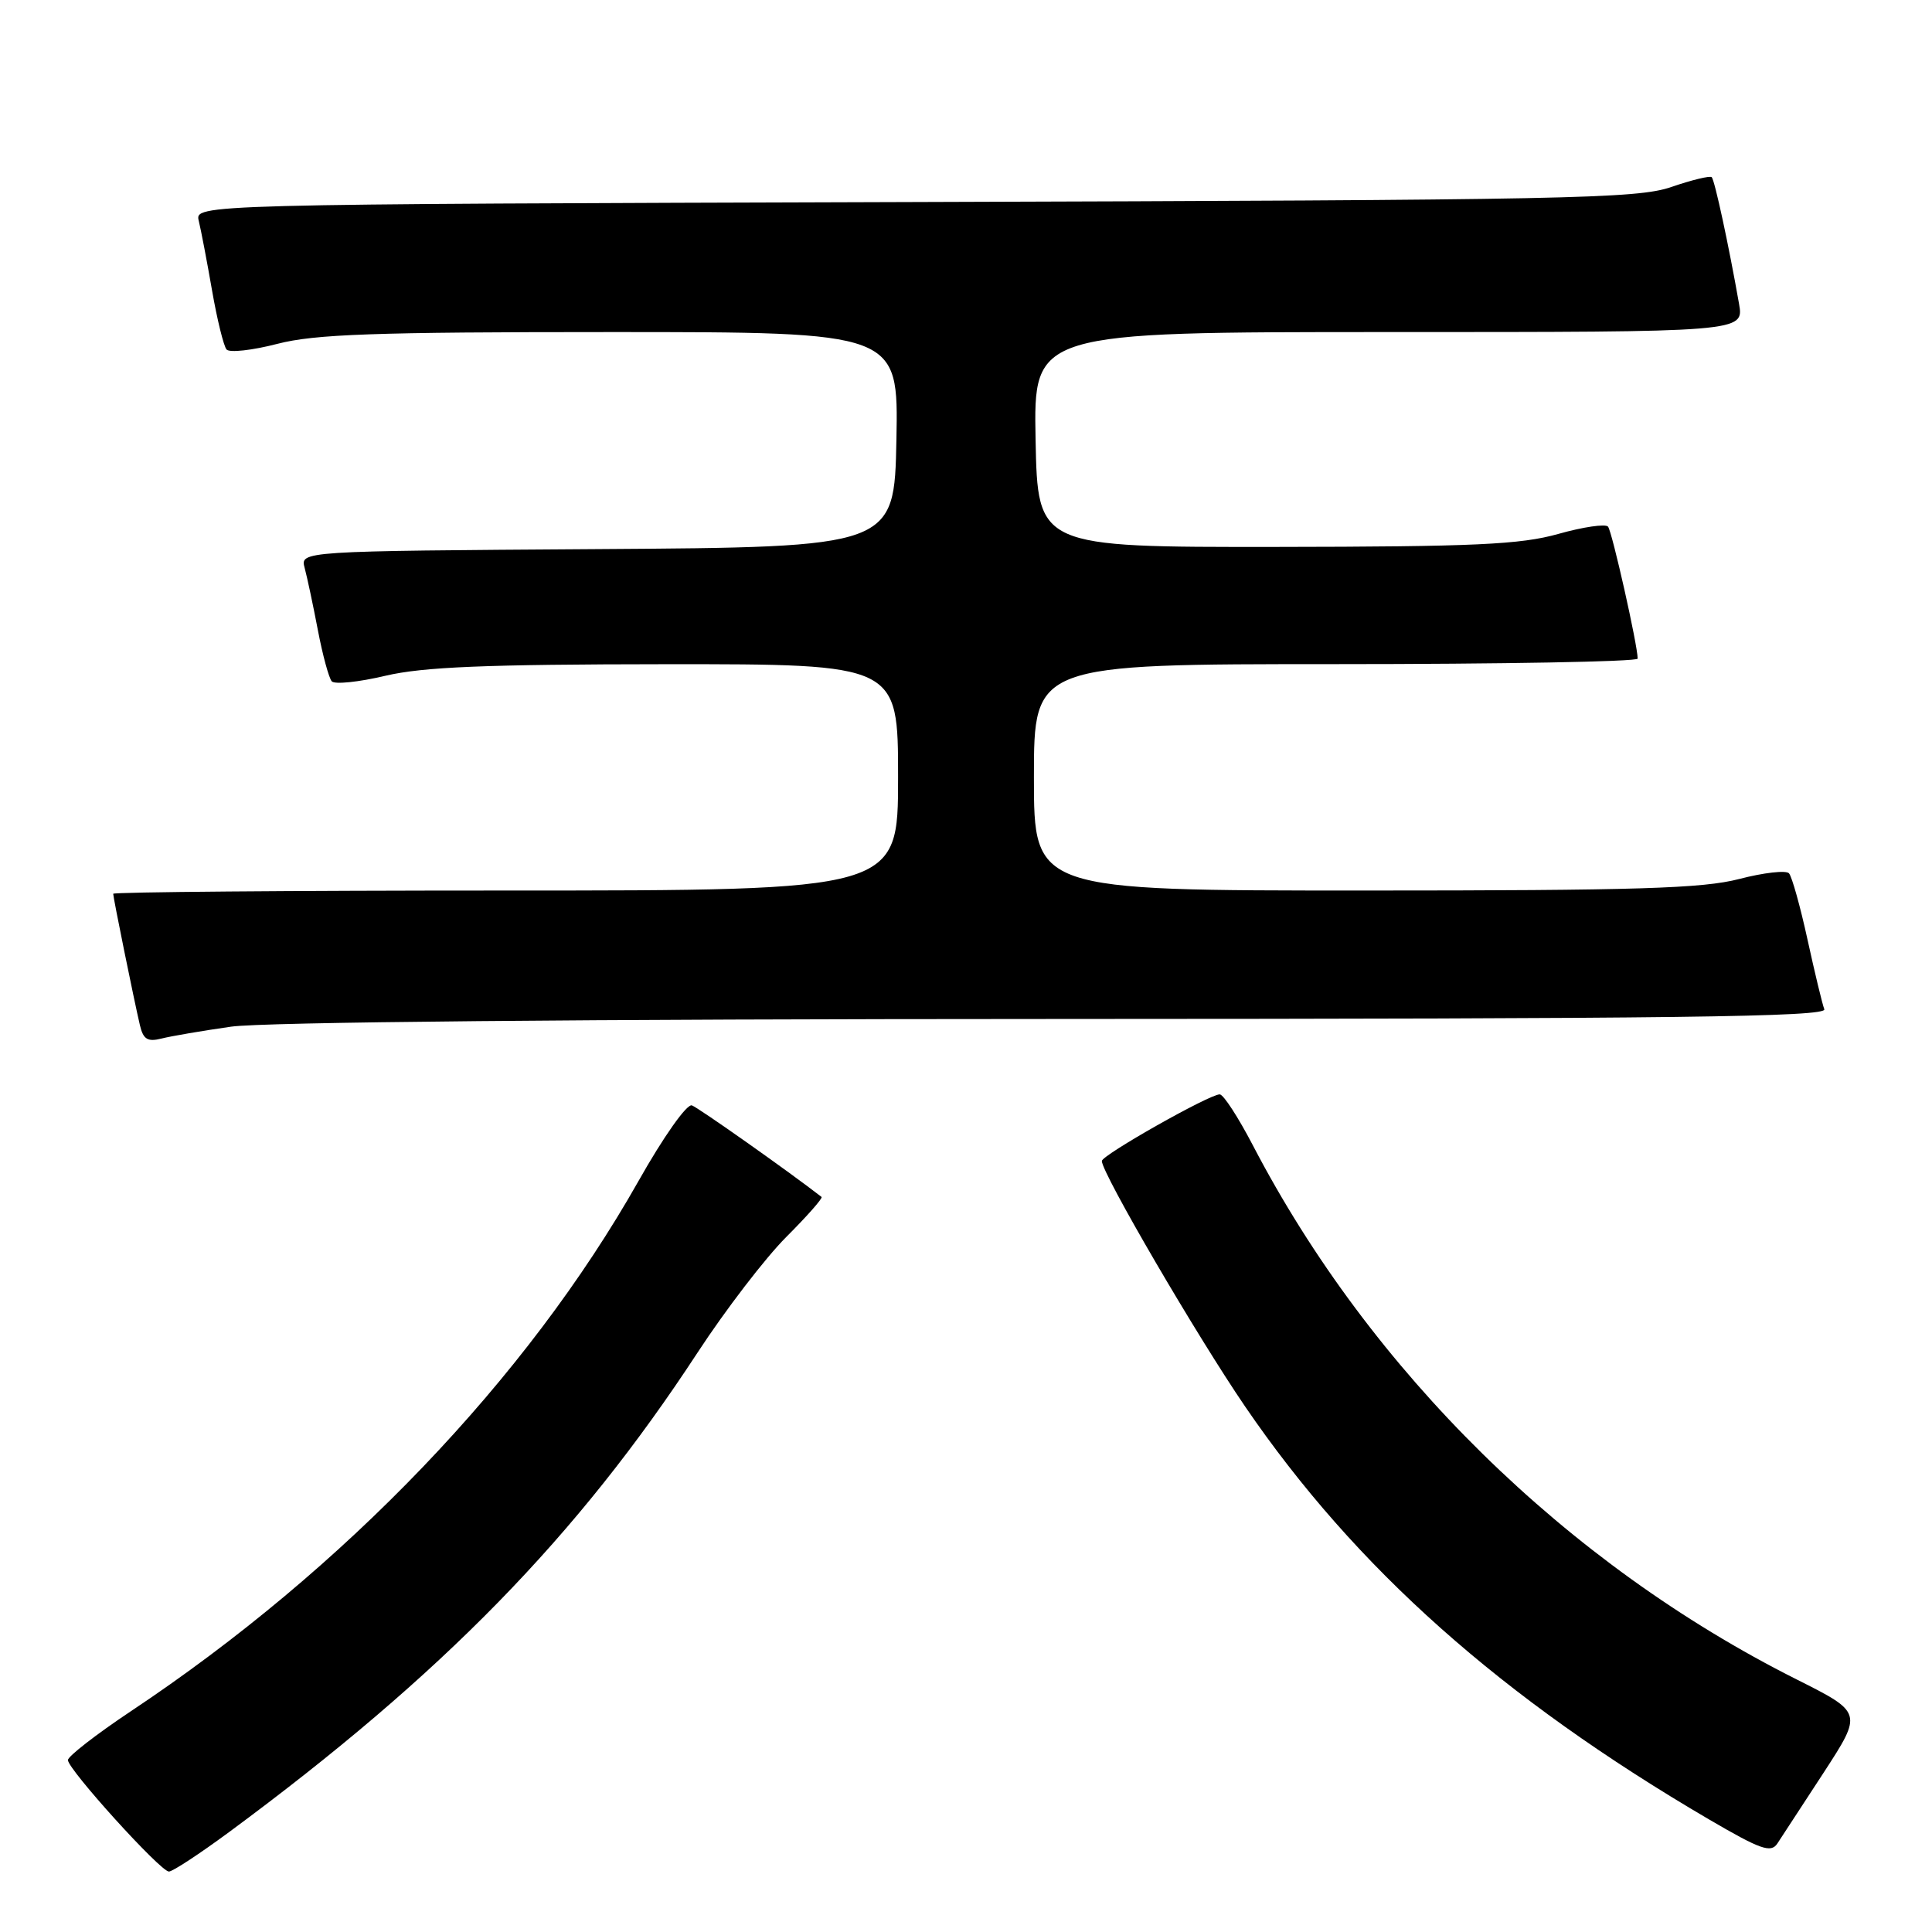 <?xml version="1.0" encoding="UTF-8" standalone="no"?>
<!DOCTYPE svg PUBLIC "-//W3C//DTD SVG 1.1//EN" "http://www.w3.org/Graphics/SVG/1.1/DTD/svg11.dtd" >
<svg xmlns="http://www.w3.org/2000/svg" xmlns:xlink="http://www.w3.org/1999/xlink" version="1.1" viewBox="0 0 256 256">
 <g >
 <path fill="currentColor"
d=" M 30.37 242.75 C 58.63 221.88 76.47 203.62 92.44 179.21 C 96.14 173.55 101.43 166.66 104.19 163.90 C 106.95 161.14 109.05 158.76 108.86 158.60 C 104.52 155.23 92.55 146.78 91.68 146.47 C 91.02 146.23 87.92 150.61 84.60 156.50 C 69.80 182.69 45.66 207.90 17.35 226.74 C 12.76 229.80 9.00 232.72 9.00 233.22 C 9.00 234.45 21.25 247.98 22.38 247.99 C 22.86 248.00 26.45 245.64 30.37 242.75 Z  M 241.66 234.86 C 246.81 226.93 246.81 226.93 238.06 222.53 C 207.56 207.21 181.63 181.74 166.00 151.74 C 164.07 148.04 162.11 145.01 161.62 145.01 C 160.25 145.00 146.00 153.06 146.00 153.84 C 146.00 155.45 158.57 176.98 164.99 186.38 C 179.63 207.81 198.94 224.98 226.50 241.11 C 233.28 245.07 234.65 245.56 235.50 244.29 C 236.05 243.46 238.82 239.22 241.66 234.86 Z  M 30.61 136.04 C 34.82 135.43 77.32 135.03 139.86 135.02 C 222.25 135.00 242.12 134.75 241.73 133.73 C 241.46 133.03 240.46 128.87 239.50 124.48 C 238.54 120.09 237.44 116.15 237.05 115.72 C 236.66 115.29 233.69 115.63 230.46 116.47 C 225.61 117.73 216.89 118.00 180.79 118.00 C 137.00 118.00 137.00 118.00 137.00 103.00 C 137.00 88.00 137.00 88.00 177.00 88.00 C 199.00 88.00 217.00 87.67 217.00 87.27 C 217.00 85.51 213.61 70.43 213.07 69.78 C 212.74 69.39 209.77 69.82 206.48 70.75 C 201.47 72.16 195.40 72.44 169.00 72.47 C 137.50 72.50 137.50 72.50 137.22 58.25 C 136.95 44.00 136.95 44.00 184.02 44.00 C 231.09 44.00 231.09 44.00 230.43 40.25 C 229.08 32.56 227.21 23.87 226.81 23.48 C 226.59 23.26 224.18 23.84 221.45 24.78 C 216.94 26.33 207.96 26.51 121.15 26.77 C 25.80 27.06 25.80 27.06 26.34 29.28 C 26.64 30.50 27.43 34.65 28.10 38.50 C 28.77 42.35 29.64 45.87 30.02 46.31 C 30.41 46.76 33.44 46.42 36.76 45.56 C 41.71 44.28 49.58 44.00 80.92 44.00 C 119.05 44.00 119.05 44.00 118.78 58.25 C 118.50 72.50 118.50 72.50 79.14 72.76 C 39.77 73.02 39.77 73.02 40.37 75.26 C 40.70 76.49 41.49 80.20 42.12 83.50 C 42.75 86.80 43.58 89.85 43.96 90.28 C 44.34 90.71 47.55 90.38 51.08 89.54 C 56.07 88.37 64.33 88.03 88.25 88.01 C 119.00 88.00 119.00 88.00 119.00 103.00 C 119.00 118.00 119.00 118.00 67.00 118.00 C 38.40 118.00 15.00 118.20 15.00 118.43 C 15.00 118.94 17.73 132.38 18.54 135.85 C 18.98 137.72 19.56 138.08 21.41 137.61 C 22.68 137.29 26.83 136.58 30.61 136.04 Z "/>
</g>
</svg>